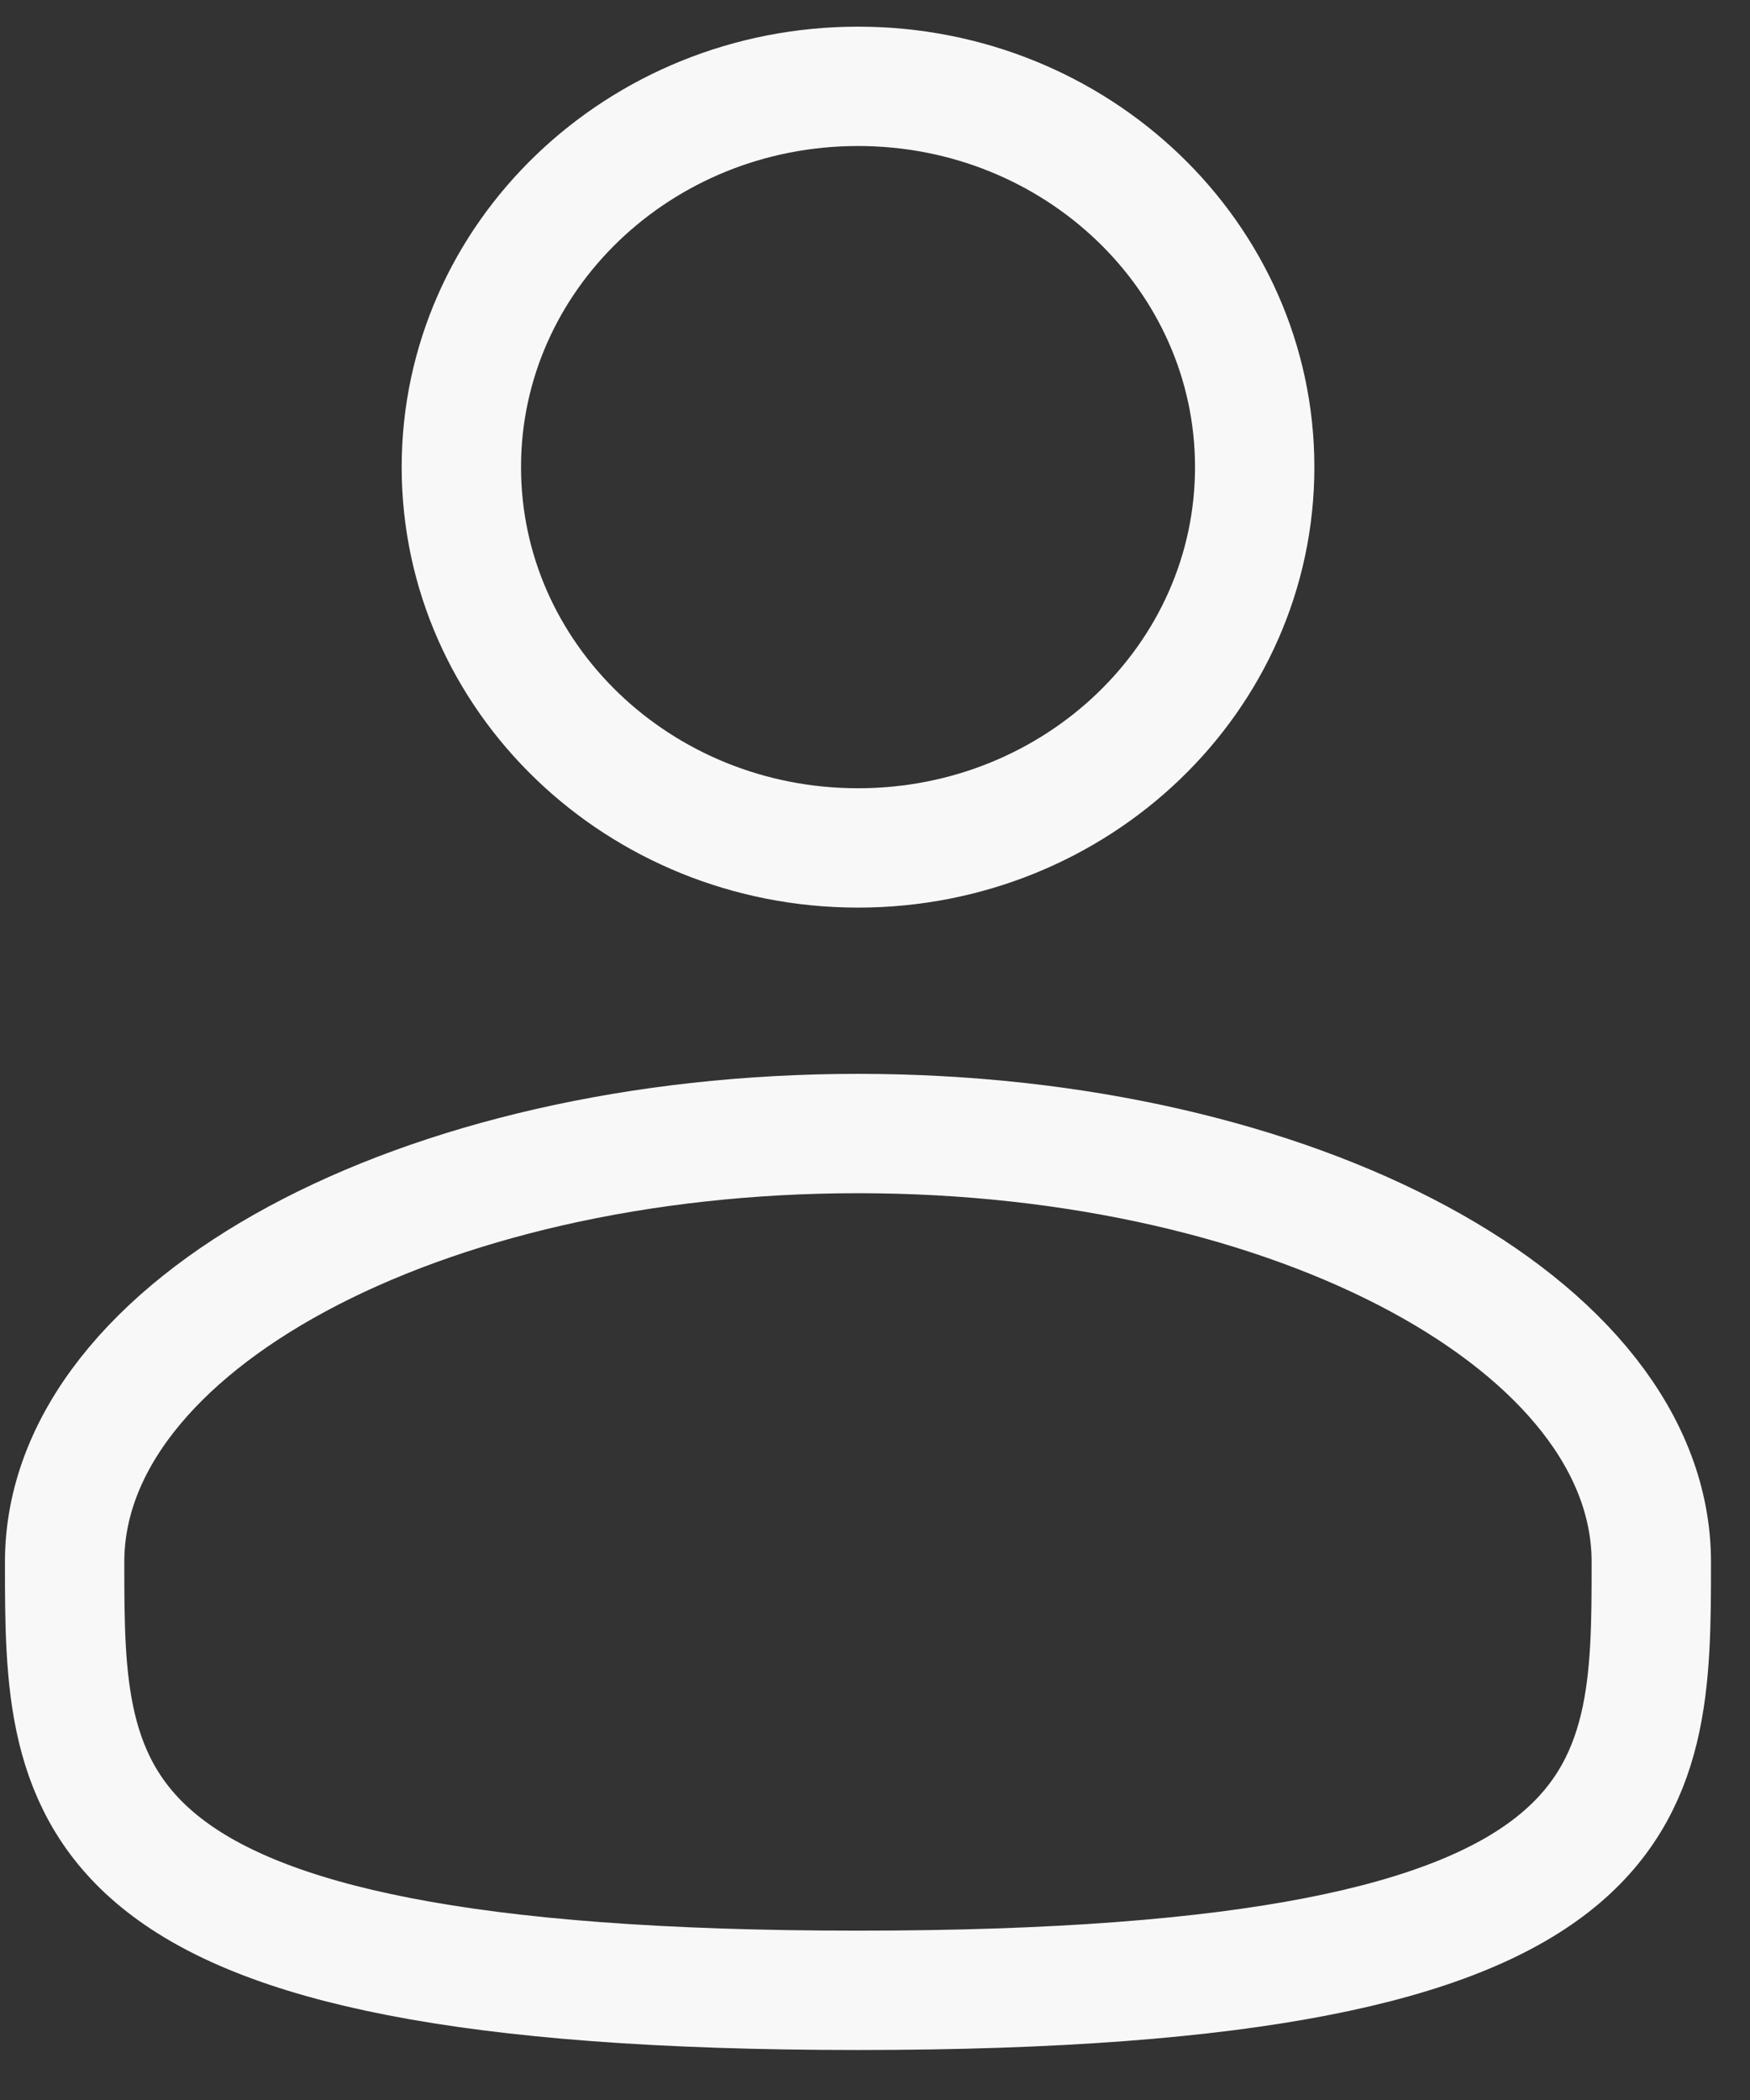 <svg width="30" height="36" viewBox="0 0 30 36" fill="none" xmlns="http://www.w3.org/2000/svg">
<rect x="0" y="0" width="30" height="36" fill="#333333" stroke="none"/>
<g id="Vector">
<path d="M14.709 14.536C18.464 14.536 21.509 11.614 21.509 8.008C21.509 4.403 18.464 1.48 14.709 1.48C10.953 1.48 7.909 4.403 7.909 8.008C7.909 11.614 10.953 14.536 14.709 14.536Z" stroke="#F8F8F8" stroke-width="2.046"/>
<path d="M28.308 26.776C28.308 30.832 28.308 34.12 14.708 34.12C1.108 34.12 1.108 30.832 1.108 26.776C1.108 22.72 7.197 19.432 14.708 19.432C22.219 19.432 28.308 22.72 28.308 26.776Z" stroke="#F8F8F8" stroke-width="2.046"/>
</g>
</svg>
